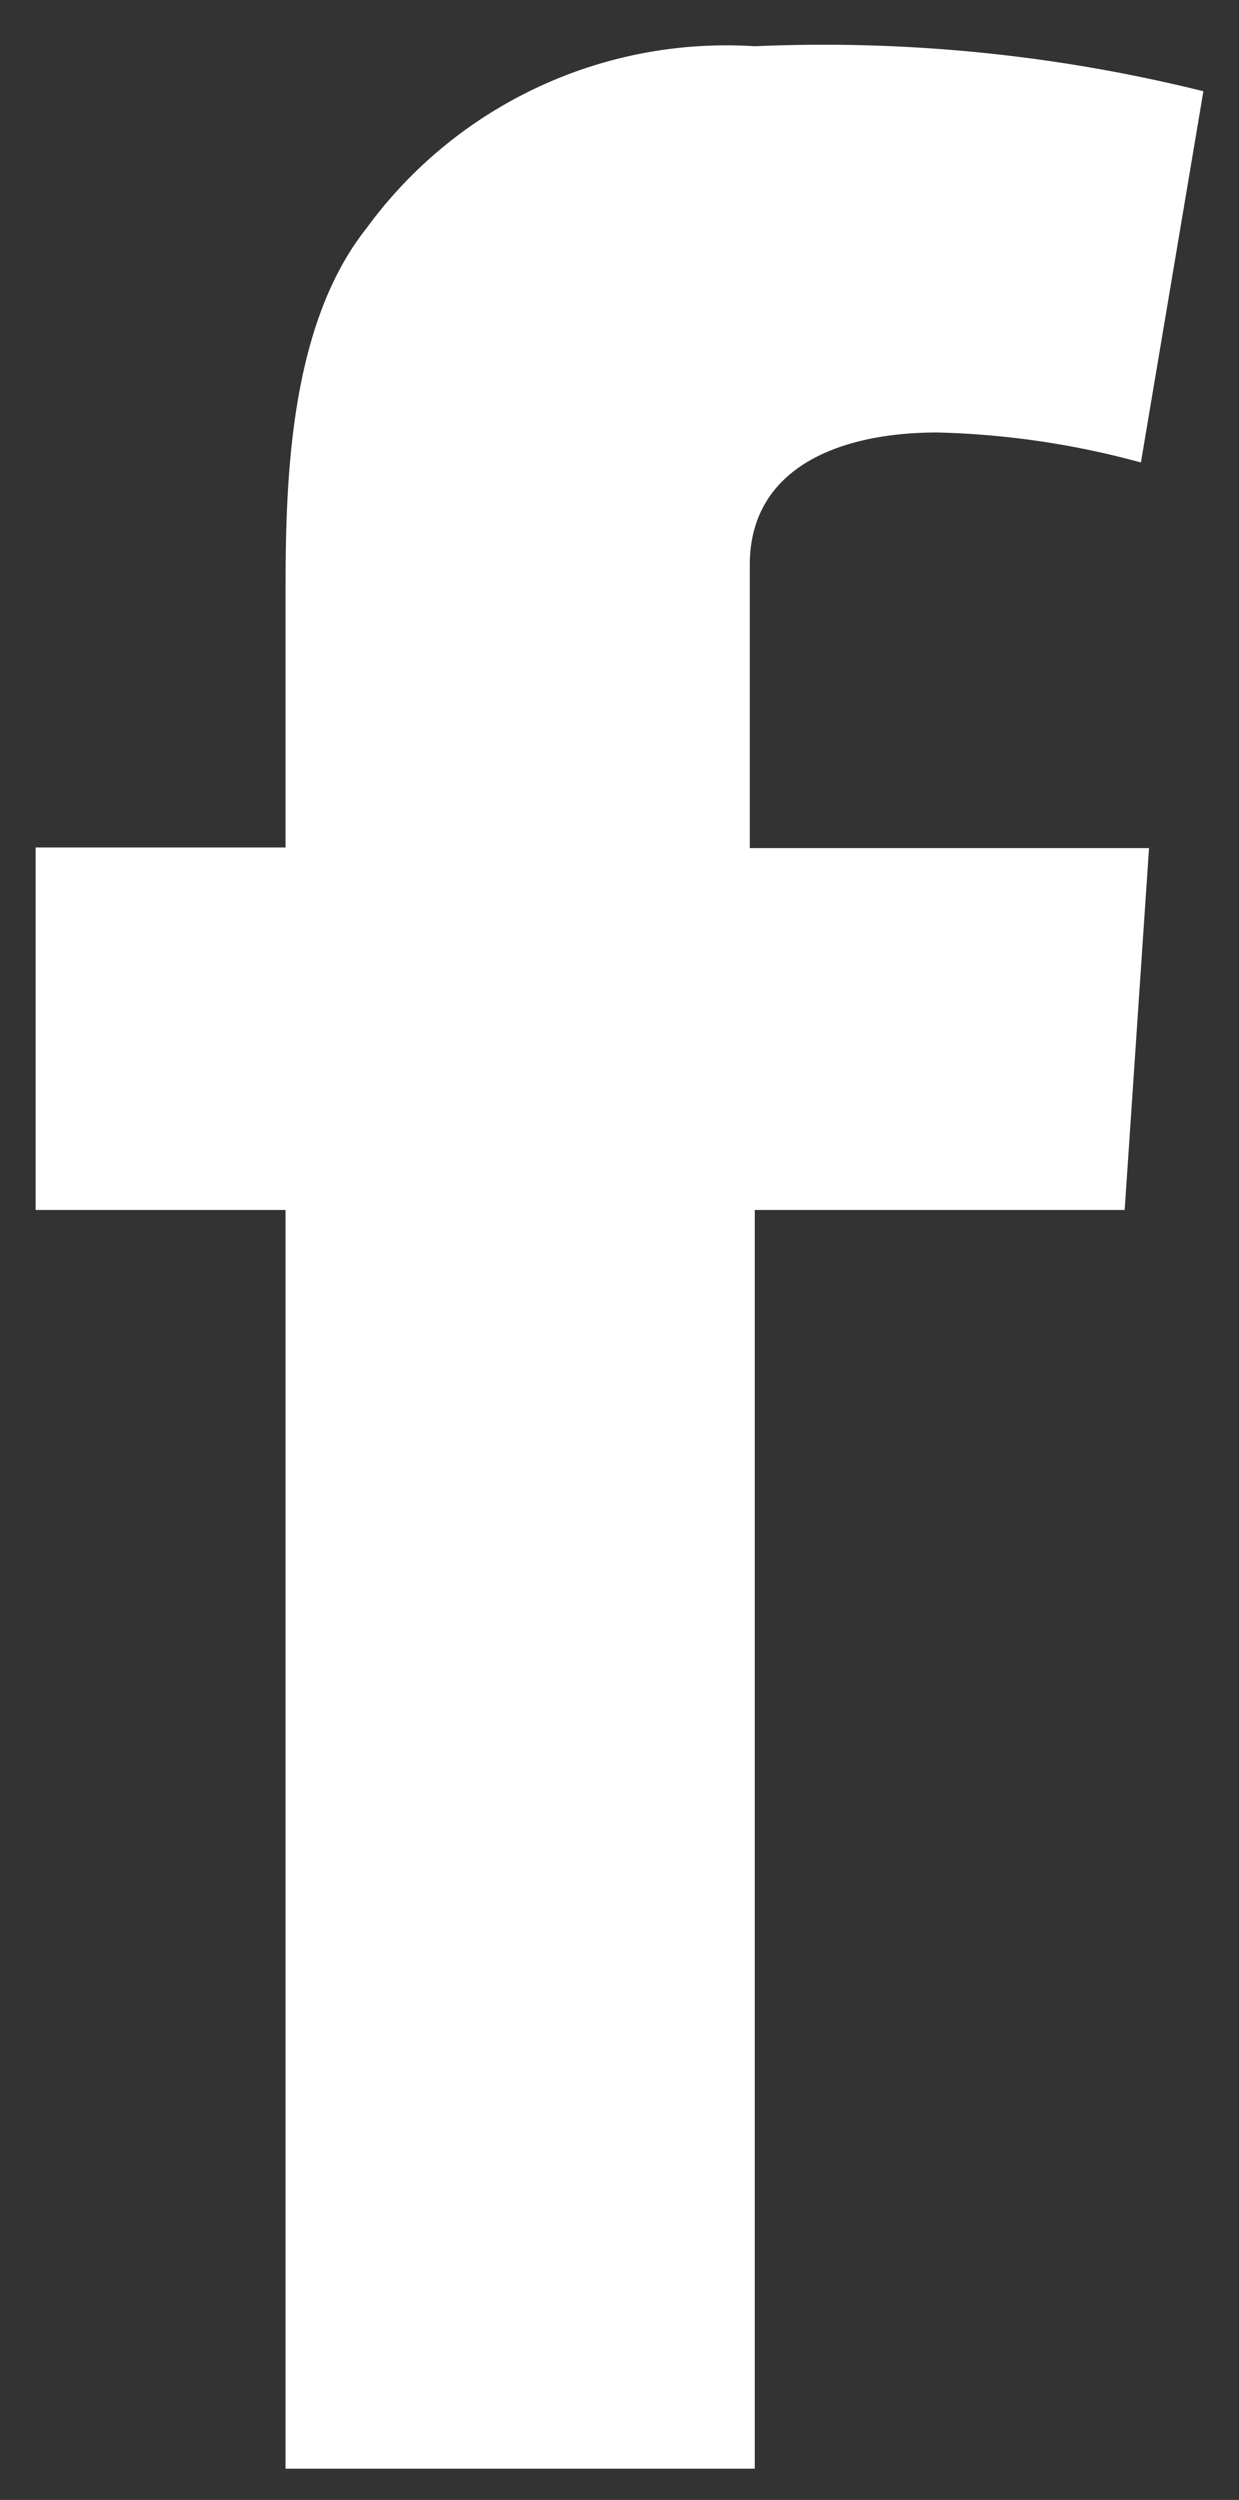 <svg id="Layer_1" data-name="Layer 1" xmlns="http://www.w3.org/2000/svg" width="19.83" height="40" viewBox="0 0 19.83 40"><rect x="0" y="0" width="19.83" height="40" fill="#333333" stroke="none"/><defs><style>.cls-1{fill:#fff;}</style></defs><title>Facebook icon</title><path class="cls-1" d="M.57,13.56h4V9.66c0-1.72,0-4.37,1.29-6A7.13,7.13,0,0,1,12.08.74a25.19,25.19,0,0,1,7.18.72l-1,5.94A13.53,13.53,0,0,0,15,6.92c-1.56,0-3,.56-3,2.12v4.53h6.39L18,19.36H12.08V39.5H4.57V19.36h-4Z"/></svg>